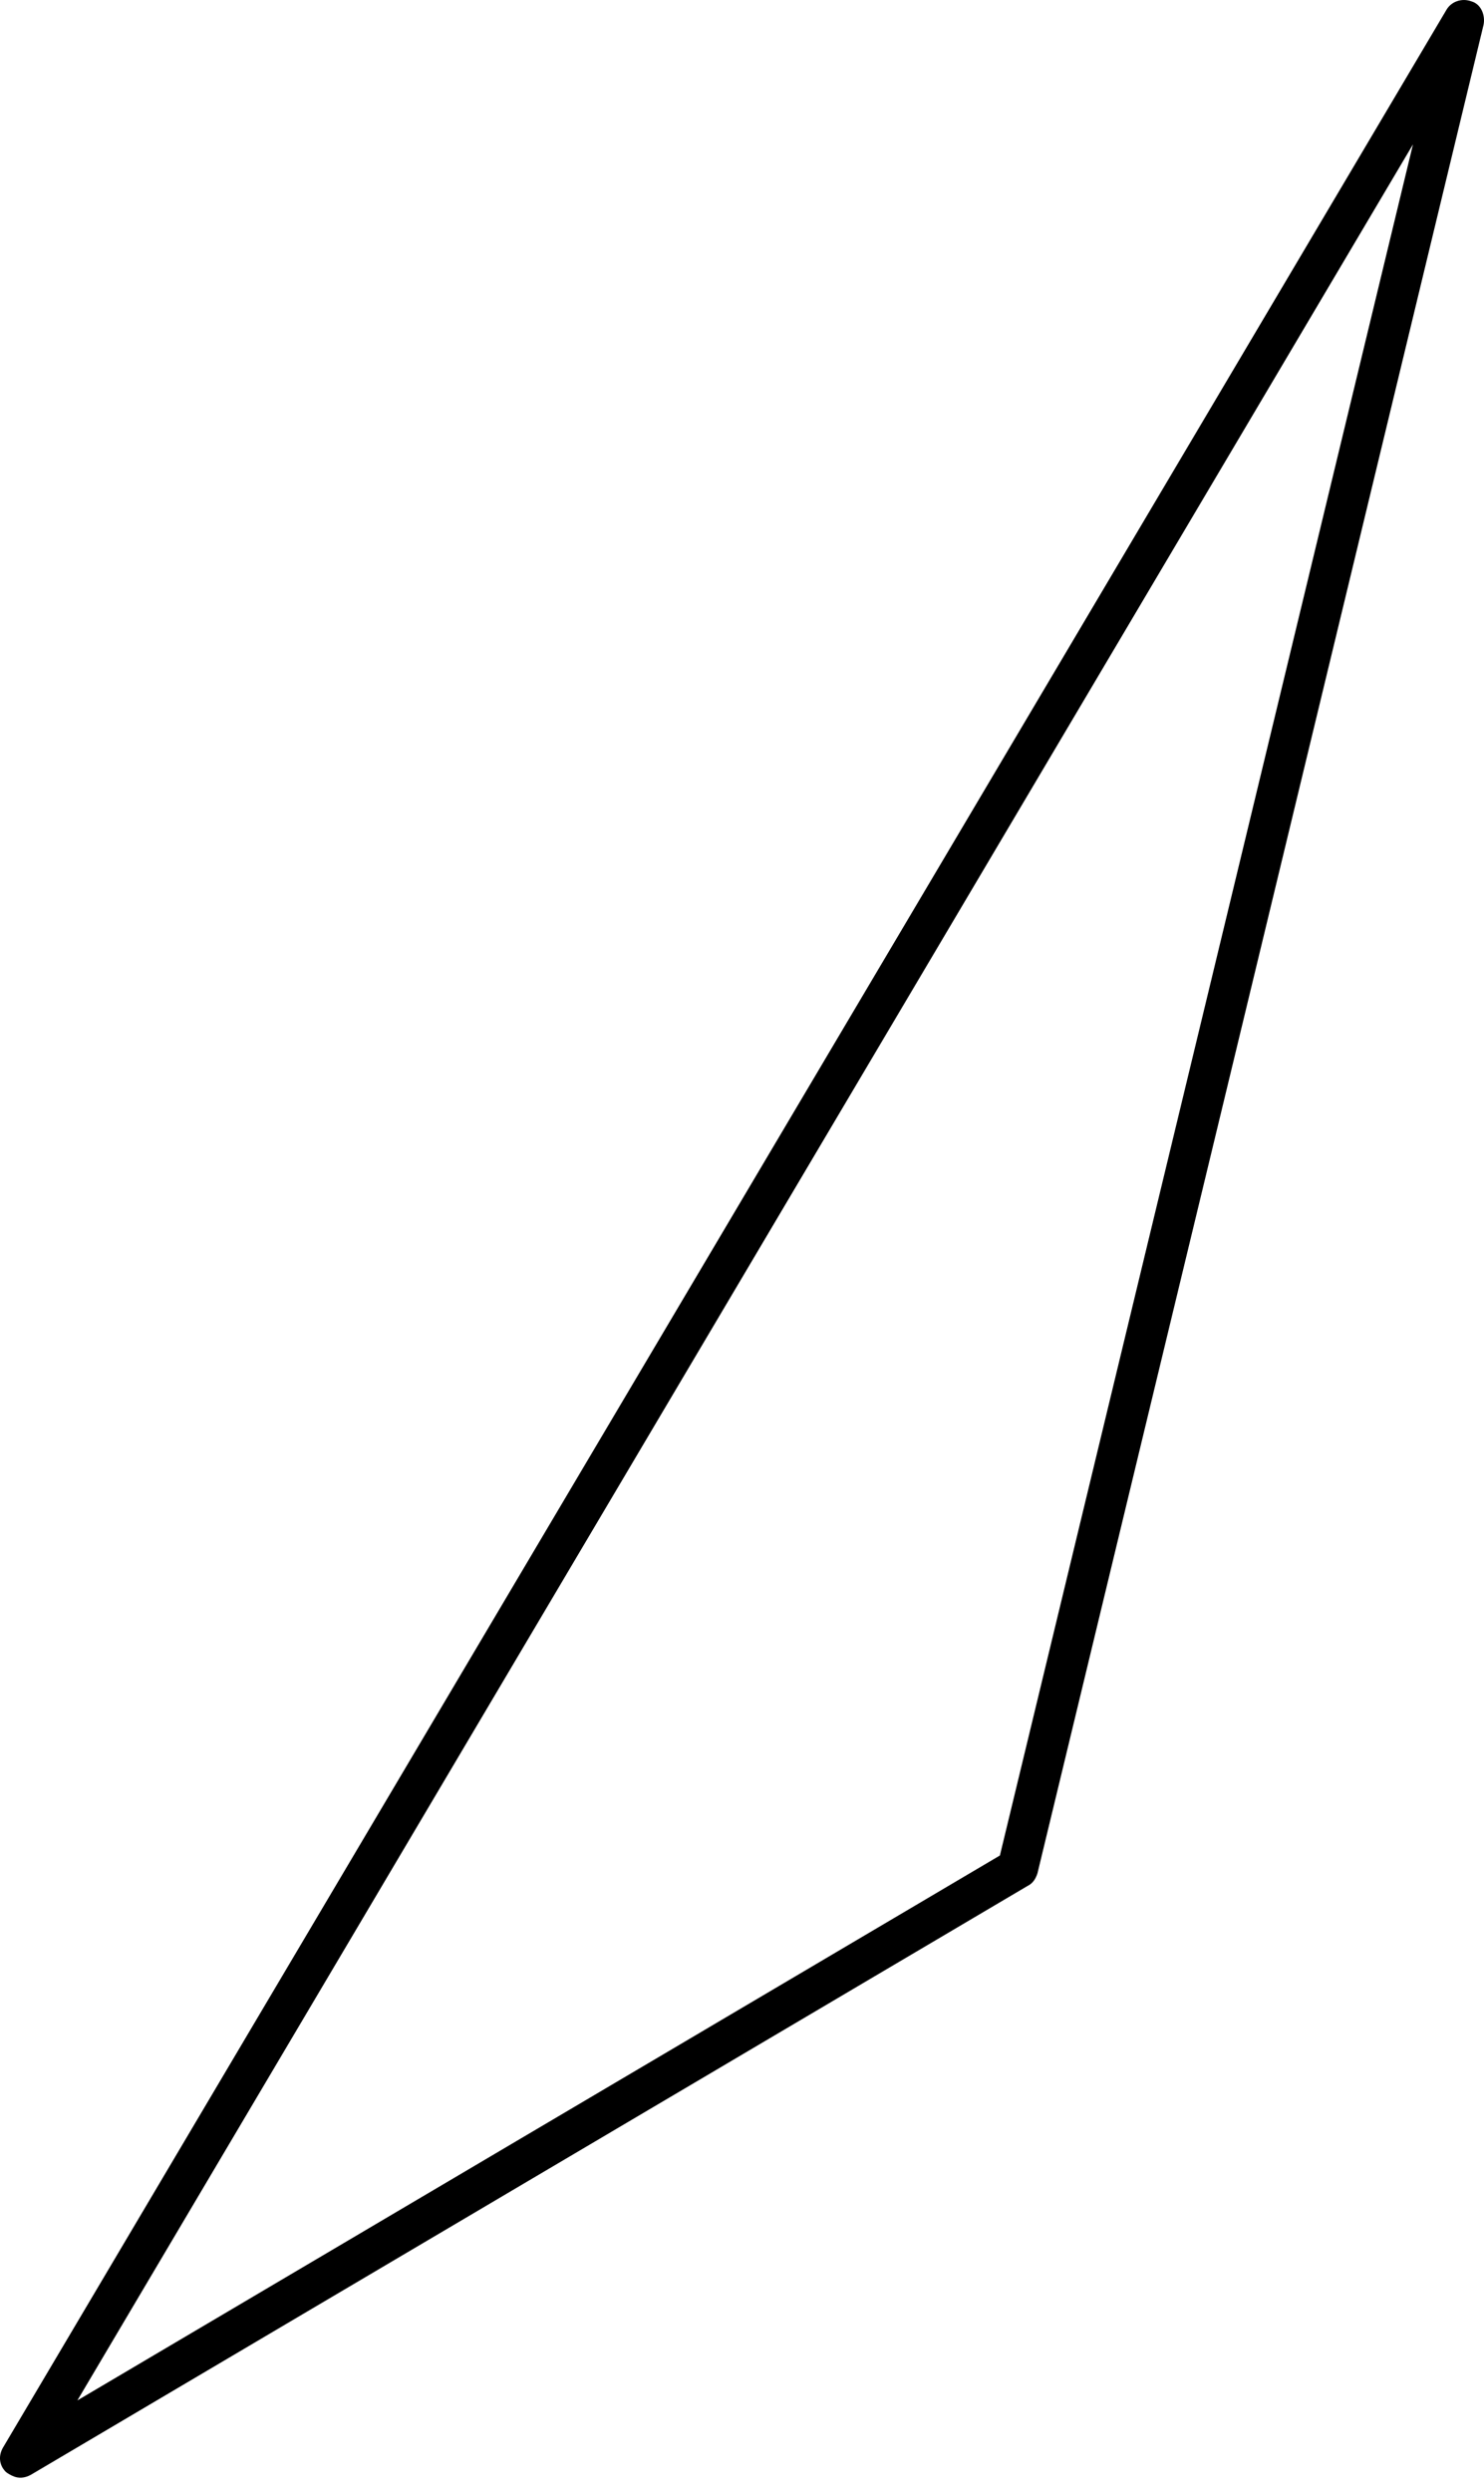<svg width="28" height="47" viewBox="0 0 28 47" fill="none" xmlns="http://www.w3.org/2000/svg">
<path d="M0.224 46.686C0.224 46.686 0.143 46.647 0.108 46.614C-0.016 46.489 -0.034 46.314 0.057 46.157L27.291 0.186C27.382 0.029 27.582 -0.043 27.766 0.027C27.942 0.077 28.028 0.284 27.992 0.467L19.575 35.327C19.543 35.429 19.485 35.518 19.398 35.56L0.582 46.671C0.468 46.734 0.347 46.744 0.238 46.692L0.224 46.686ZM26.66 2.723L1.46 45.268L18.866 34.992L26.66 2.723Z" fill="#6495FF" style="fill:#6495FF;fill:color(display-p3 0.394 0.586 1);fill-opacity:1;"/>
</svg>
